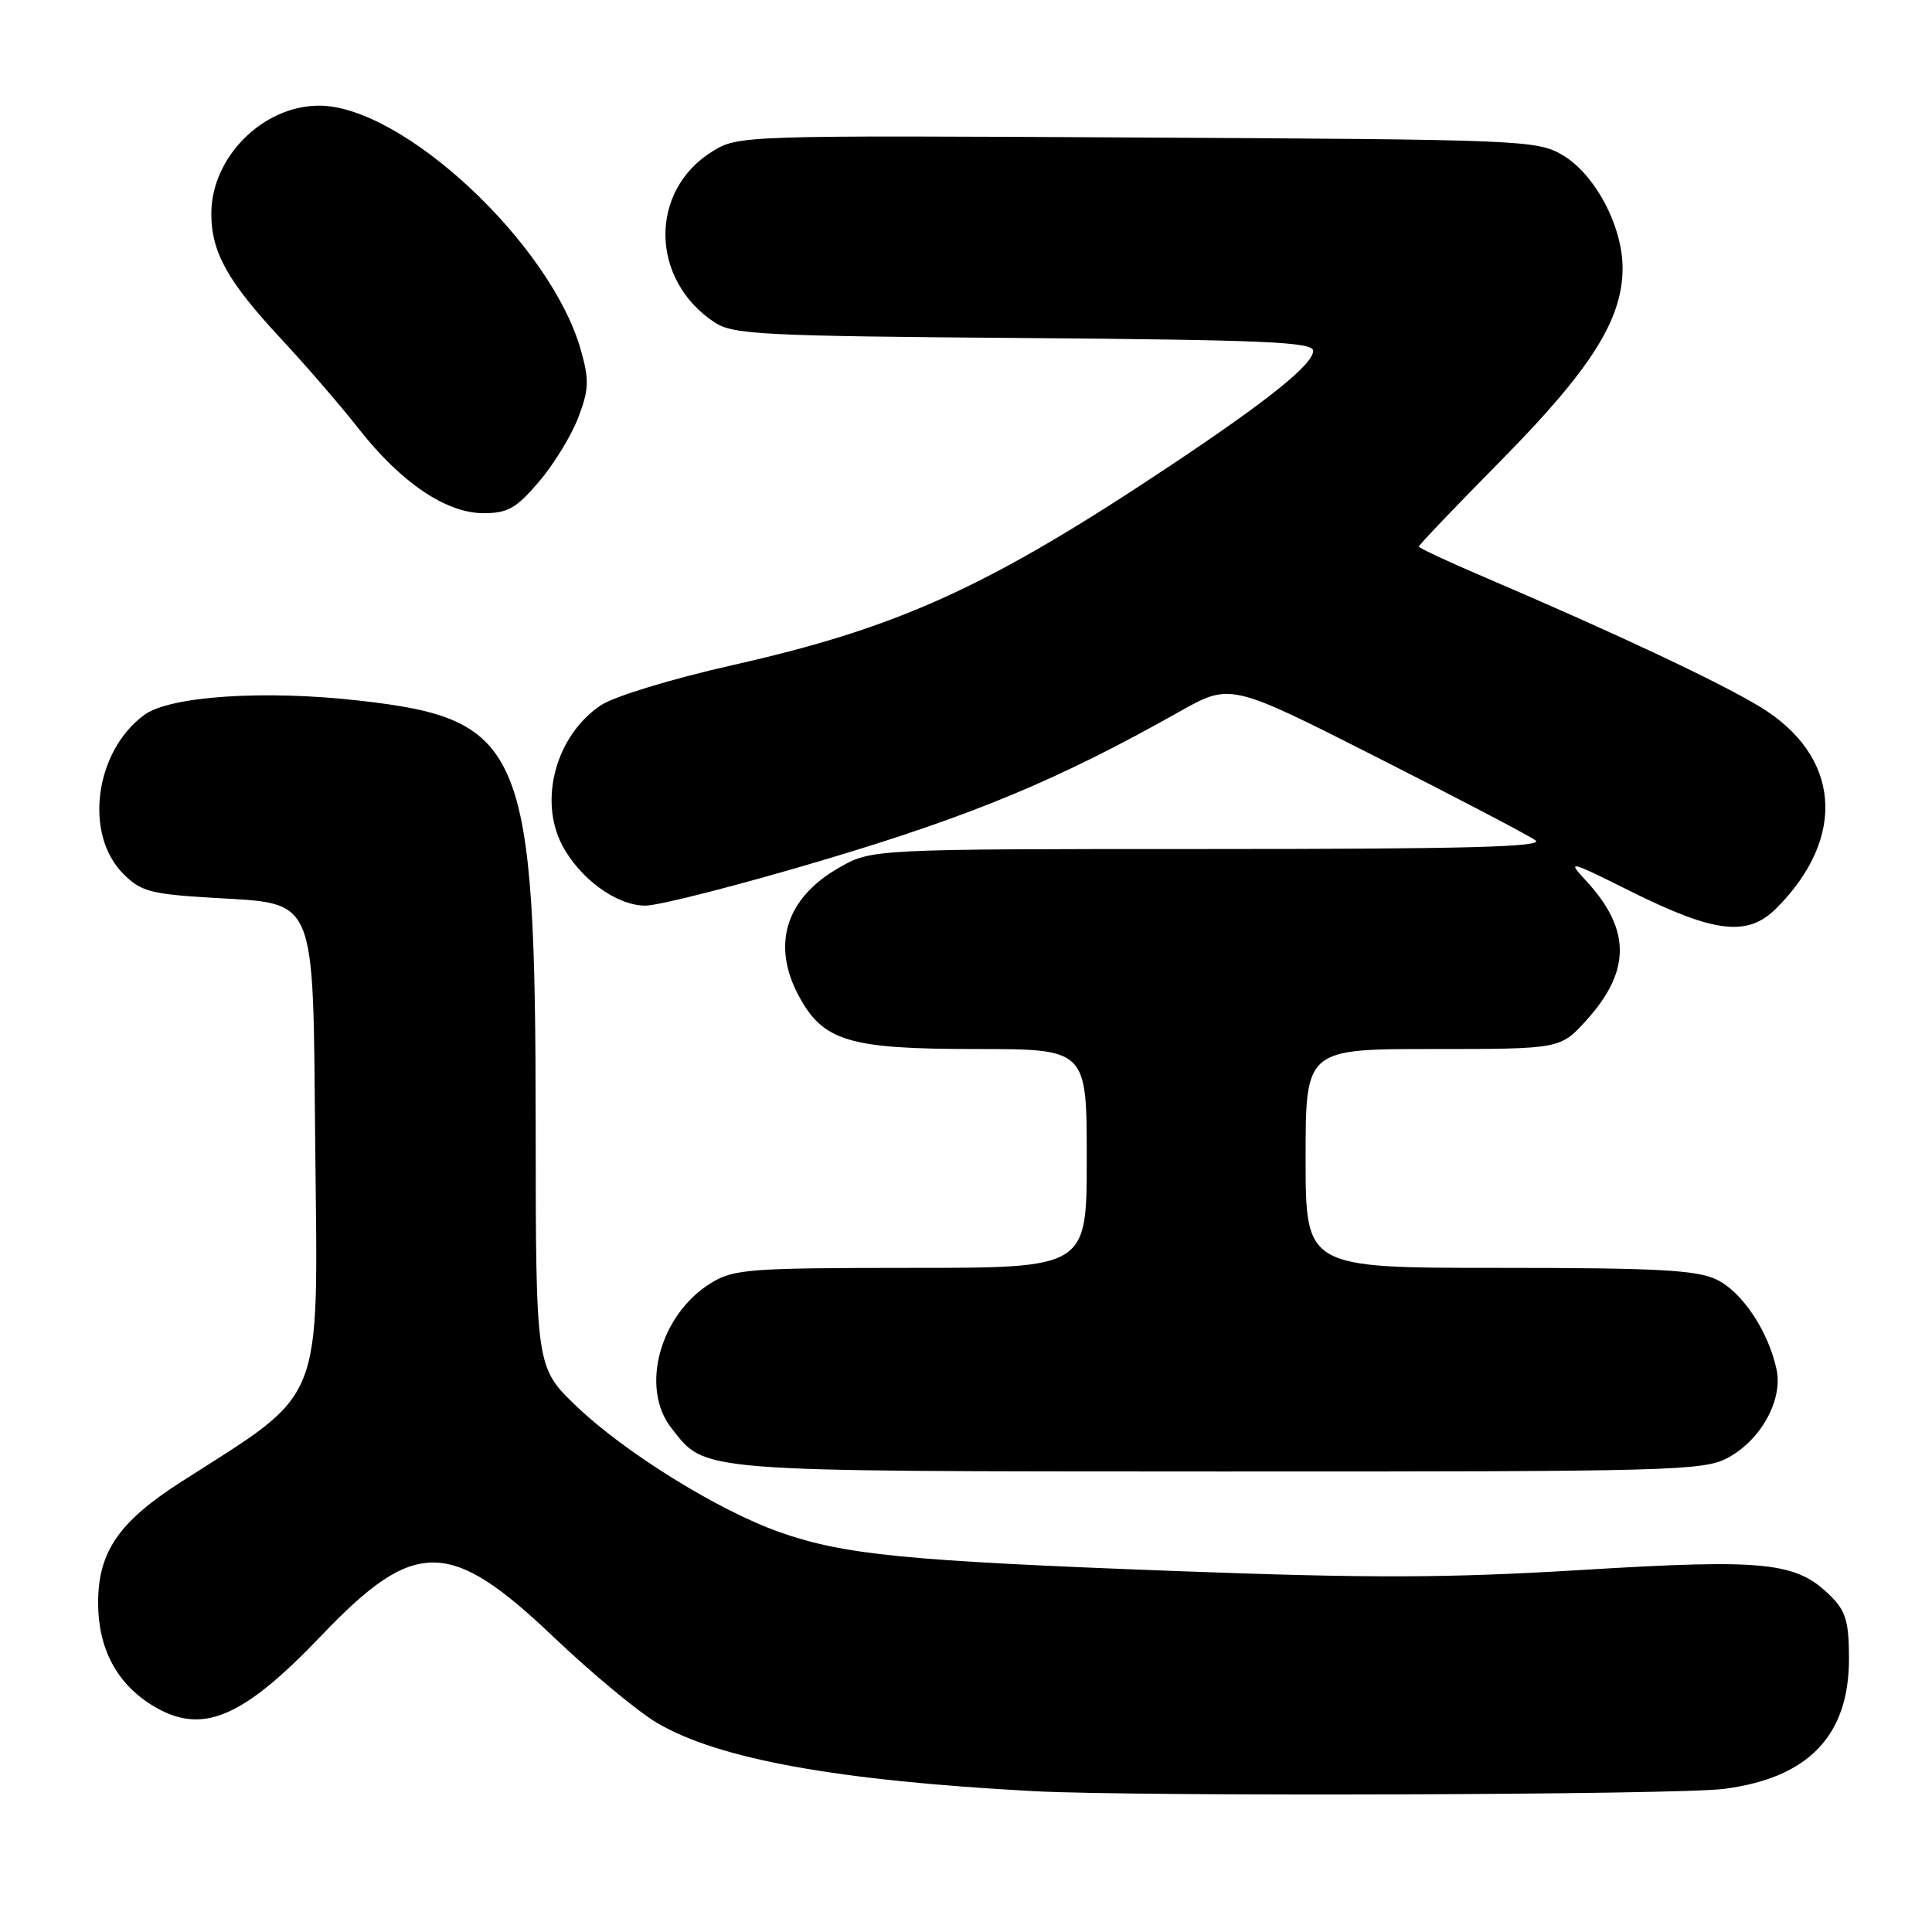 <?xml version="1.0" encoding="UTF-8" standalone="no"?>
<!DOCTYPE svg PUBLIC "-//W3C//DTD SVG 1.1//EN" "http://www.w3.org/Graphics/SVG/1.1/DTD/svg11.dtd" >
<svg xmlns="http://www.w3.org/2000/svg" xmlns:xlink="http://www.w3.org/1999/xlink" version="1.1" viewBox="0 0 256 256">
 <g >
 <path fill="currentColor"
d=" M 228.41 237.04 C 239.61 235.60 245.00 230.00 245.00 219.81 C 245.00 214.93 244.59 213.50 242.62 211.53 C 238.06 206.97 234.09 206.54 209.73 208.02 C 191.62 209.12 181.57 209.14 155.50 208.16 C 119.93 206.82 111.86 206.02 103.34 203.03 C 95.23 200.18 82.80 192.48 76.39 186.34 C 71.00 181.17 71.00 181.17 70.98 149.34 C 70.96 99.08 69.40 95.31 47.67 92.84 C 35.08 91.40 22.52 92.23 19.13 94.72 C 12.55 99.54 11.09 110.54 16.34 115.79 C 18.65 118.11 19.96 118.47 27.95 118.95 C 42.17 119.82 41.44 118.09 41.77 151.78 C 42.12 186.75 43.17 184.09 24.01 196.35 C 15.73 201.65 13.00 205.64 13.00 212.40 C 13.01 218.45 15.48 223.11 20.24 226.01 C 26.73 229.96 32.07 227.74 42.61 216.70 C 54.93 203.78 59.60 203.81 73.31 216.87 C 78.36 221.68 84.56 226.83 87.09 228.31 C 95.27 233.11 110.95 235.94 137.00 237.34 C 150.72 238.07 222.22 237.84 228.41 237.04 Z  M 228.94 193.17 C 233.31 190.83 236.25 185.53 235.41 181.50 C 234.35 176.43 230.83 171.15 227.44 169.54 C 224.79 168.28 219.55 168.00 198.60 168.00 C 173.00 168.00 173.00 168.00 173.00 153.50 C 173.00 139.00 173.00 139.00 189.88 139.00 C 206.77 139.00 206.77 139.00 210.24 135.15 C 216.13 128.63 216.10 123.10 210.13 116.67 C 207.61 113.95 207.85 114.01 216.00 118.07 C 227.20 123.65 231.56 124.16 235.36 120.37 C 244.80 110.93 243.90 100.10 233.14 93.61 C 227.60 90.27 214.00 83.88 196.75 76.50 C 191.94 74.45 188.00 72.61 188.00 72.42 C 188.00 72.22 192.92 67.07 198.94 60.97 C 210.85 48.89 215.00 42.31 215.00 35.52 C 215.00 29.93 211.31 23.02 207.00 20.52 C 203.63 18.57 201.60 18.49 150.67 18.22 C 98.27 17.93 97.82 17.95 94.40 20.06 C 85.96 25.28 86.13 37.11 94.72 42.74 C 97.15 44.33 101.10 44.53 135.70 44.79 C 167.57 45.04 174.00 45.32 174.00 46.48 C 174.00 48.28 168.05 53.06 155.00 61.75 C 130.97 77.76 119.13 83.16 97.12 88.12 C 88.99 89.96 81.39 92.27 79.62 93.45 C 73.72 97.39 71.35 105.90 74.46 111.93 C 76.78 116.40 81.70 120.00 85.50 120.00 C 87.34 120.00 97.99 117.27 109.17 113.94 C 128.92 108.05 140.27 103.32 156.26 94.31 C 163.03 90.50 163.03 90.50 182.46 100.35 C 193.14 105.76 202.59 110.71 203.46 111.35 C 204.66 112.22 194.32 112.50 160.27 112.50 C 115.50 112.50 115.50 112.50 111.15 114.99 C 104.13 119.01 102.20 125.17 105.83 131.94 C 109.06 137.97 112.47 139.00 129.23 139.00 C 144.00 139.00 144.00 139.00 144.00 153.50 C 144.00 168.00 144.00 168.00 120.75 168.00 C 99.31 168.01 97.25 168.16 94.24 169.99 C 87.45 174.14 84.77 183.89 88.96 189.22 C 93.59 195.11 91.64 194.95 161.52 194.98 C 221.63 195.00 225.74 194.89 228.94 193.17 Z  M 71.40 63.85 C 73.35 61.57 75.70 57.75 76.61 55.36 C 78.04 51.61 78.09 50.39 76.98 46.43 C 73.04 32.37 53.38 13.99 42.28 14.00 C 34.82 14.01 28.01 20.83 28.00 28.30 C 28.00 33.42 30.16 37.29 37.23 44.88 C 40.50 48.39 45.13 53.75 47.52 56.80 C 53.13 63.95 59.12 68.00 64.07 68.00 C 67.26 68.00 68.40 67.36 71.40 63.85 Z "/>
</g>
</svg>